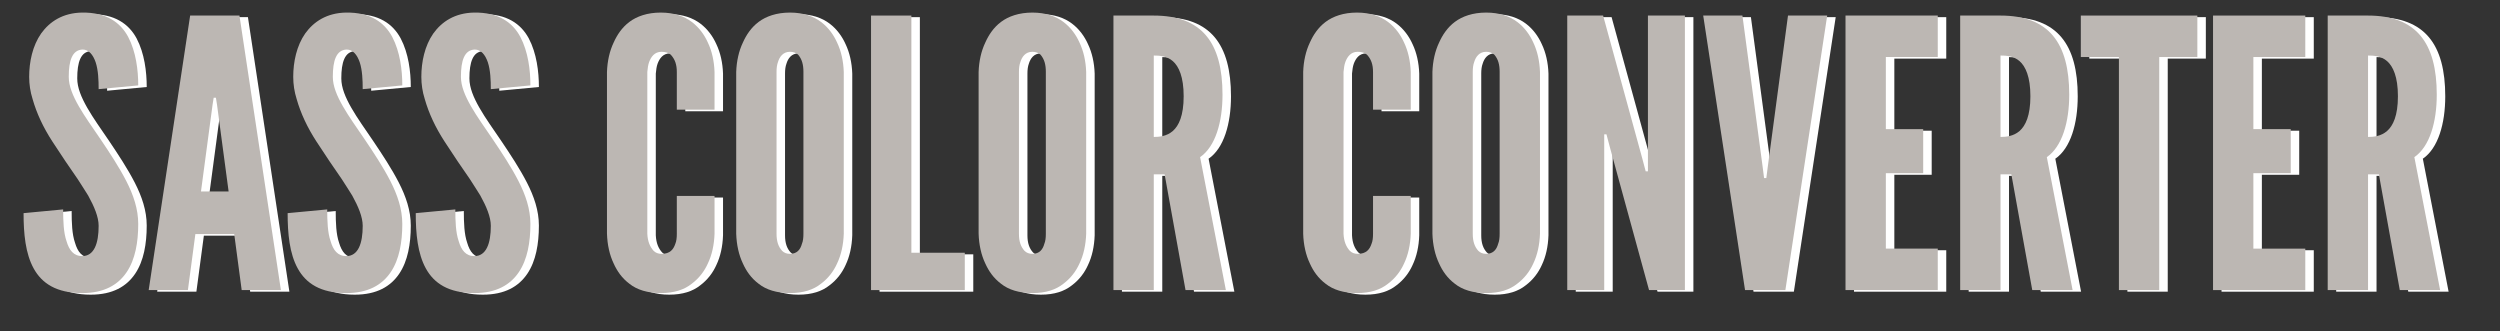 <?xml version="1.0" encoding="utf-8"?>
<!-- Generator: Adobe Illustrator 16.0.0, SVG Export Plug-In . SVG Version: 6.00 Build 0)  -->
<!DOCTYPE svg PUBLIC "-//W3C//DTD SVG 1.1//EN" "http://www.w3.org/Graphics/SVG/1.1/DTD/svg11.dtd">
<svg version="1.1" id="Layer_1" xmlns="http://www.w3.org/2000/svg" xmlns:xlink="http://www.w3.org/1999/xlink" x="0px" y="0px"
	 width="1178.004px" height="156px" viewBox="0 0 1178.004 156" enable-background="new 0 0 1178.004 156" xml:space="preserve">
<rect x="0" y="0" width="1178.004" height="156" fill="#333333" stroke="none"/>
<rect x="-6.998" y="8.083" fill="none" width="1185.002" height="147.917"/>
<g enable-background="new    ">
	<path fill="#FFFFFF" d="M50.478,42.755c0-4.224-0.176-8.976-1.408-12.671c-1.232-3.521-3.168-5.984-6.16-5.984
		c-4.928,0.176-6.512,5.28-6.512,12.848c0,4.4,1.936,8.976,4.752,13.903s6.512,10.032,10.208,15.488
		c4.4,6.512,8.8,13.199,12.144,19.711s5.632,13.2,5.632,20.239c0,8.624-1.408,16.72-5.456,22.704
		c-4.048,5.983-10.56,9.855-20.943,9.855c-12.144,0-19.008-4.576-22.879-11.616c-3.872-7.039-4.752-16.367-4.752-26.047l18.655-1.76
		c0,5.456,0.176,10.911,1.584,14.959c1.232,4.225,3.344,7.04,7.392,7.04c5.632,0,7.744-5.983,7.744-14.256
		c0-4.224-2.112-9.151-4.928-14.255c-1.584-2.464-3.168-5.104-4.928-7.744c-3.696-5.28-7.744-11.264-11.967-17.775
		c-4.224-6.512-7.392-13.199-9.328-20.063c-1.056-3.344-1.584-6.864-1.584-10.384c0-7.04,1.584-14.607,5.632-20.415
		c4.048-5.632,10.208-9.68,19.184-9.856c11.44-0.176,18.127,4.576,21.823,11.44c3.696,7.039,4.752,15.663,4.752,22.879
		L50.478,42.755z"/>
	<path fill="#FFFFFF" d="M74.06,137.441L93.596,8.084h23.231l19.535,129.356h-18.479l-3.52-26.399H96.06l-3.52,26.399H74.06z
		 M106.267,50.148l-0.528-3.345h-1.056l-0.528,3.345L98.7,90.978h13.023L106.267,50.148z"/>
	<path fill="#FFFFFF" d="M174.907,42.755c0-4.224-0.176-8.976-1.408-12.671c-1.232-3.521-3.168-5.984-6.16-5.984
		c-4.928,0.176-6.512,5.28-6.512,12.848c0,4.4,1.936,8.976,4.752,13.903s6.512,10.032,10.208,15.488
		c4.4,6.512,8.8,13.199,12.144,19.711s5.632,13.2,5.632,20.239c0,8.624-1.408,16.72-5.456,22.704
		c-4.048,5.983-10.56,9.855-20.943,9.855c-12.144,0-19.008-4.576-22.879-11.616c-3.872-7.039-4.752-16.367-4.752-26.047l18.655-1.76
		c0,5.456,0.176,10.911,1.584,14.959c1.232,4.225,3.344,7.04,7.392,7.04c5.632,0,7.744-5.983,7.744-14.256
		c0-4.224-2.112-9.151-4.928-14.255c-1.584-2.464-3.168-5.104-4.928-7.744c-3.696-5.28-7.744-11.264-11.967-17.775
		c-4.224-6.512-7.392-13.199-9.328-20.063c-1.056-3.344-1.584-6.864-1.584-10.384c0-7.04,1.584-14.607,5.632-20.415
		c4.048-5.632,10.208-9.68,19.184-9.856c11.44-0.176,18.127,4.576,21.823,11.44c3.696,7.039,4.752,15.663,4.752,22.879
		L174.907,42.755z"/>
	<path fill="#FFFFFF" d="M235.272,42.755c0-4.224-0.176-8.976-1.408-12.671c-1.232-3.521-3.168-5.984-6.16-5.984
		c-4.928,0.176-6.512,5.28-6.512,12.848c0,4.4,1.936,8.976,4.752,13.903s6.512,10.032,10.208,15.488
		c4.4,6.512,8.8,13.199,12.144,19.711s5.632,13.2,5.632,20.239c0,8.624-1.408,16.72-5.456,22.704
		c-4.048,5.983-10.56,9.855-20.943,9.855c-12.144,0-19.008-4.576-22.879-11.616c-3.872-7.039-4.752-16.367-4.752-26.047l18.655-1.76
		c0,5.456,0.176,10.911,1.584,14.959c1.232,4.225,3.344,7.04,7.392,7.04c5.632,0,7.744-5.983,7.744-14.256
		c0-4.224-2.112-9.151-4.928-14.255c-1.584-2.464-3.168-5.104-4.928-7.744c-3.696-5.28-7.744-11.264-11.967-17.775
		c-4.224-6.512-7.392-13.199-9.328-20.063c-1.056-3.344-1.584-6.864-1.584-10.384c0-7.04,1.584-14.607,5.632-20.415
		c4.048-5.632,10.208-9.68,19.184-9.856c11.44-0.176,18.127,4.576,21.823,11.44c3.696,7.039,4.752,15.663,4.752,22.879
		L235.272,42.755z"/>
	<path fill="#FFFFFF" d="M340.692,93.09v17.775c-0.176,5.28-1.231,10.031-3.168,14.079c-1.584,3.521-4.048,6.864-7.567,9.504
		c-3.52,2.816-8.272,4.4-14.608,4.4c-6.335,0-11.264-1.584-14.783-4.4c-3.52-2.64-5.808-5.983-7.392-9.504
		c-1.936-4.048-2.992-8.799-3.168-14.079V34.66c0.176-5.104,1.232-9.855,3.168-13.903c1.584-3.52,3.872-7.04,7.392-9.68
		c3.52-2.64,8.448-4.4,14.783-4.4c6.336,0,11.088,1.761,14.608,4.4c3.52,2.64,5.983,6.16,7.567,9.68
		c1.937,4.048,2.992,8.8,3.168,13.903v17.775h-17.775V34.66c0-3.52-0.88-5.983-2.816-8.096c-0.88-0.88-2.464-1.408-4.4-1.408
		c-3.344,0-4.928,2.465-5.808,4.752c-0.528,1.408-0.704,2.992-0.88,4.752v76.206c0.176,3.696,1.232,6.16,2.992,8.096
		c0.88,0.88,2.112,1.408,3.696,1.408c4.048,0,5.632-2.112,6.512-4.752c0.528-1.232,0.704-2.816,0.704-4.752V93.09H340.692z"/>
	<path fill="#FFFFFF" d="M401.587,110.866c-0.176,5.28-1.231,10.031-3.168,14.079c-1.584,3.521-4.048,6.864-7.567,9.504
		c-3.521,2.816-8.271,4.4-14.607,4.4s-11.264-1.584-14.784-4.4c-3.52-2.64-5.808-5.983-7.392-9.504
		c-1.936-4.048-2.992-8.799-3.168-14.079V34.66c0.176-5.104,1.232-9.855,3.168-13.903c1.584-3.52,3.872-7.04,7.392-9.68
		c3.521-2.64,8.448-4.4,14.784-4.4s11.087,1.761,14.607,4.4c3.52,2.64,5.983,6.16,7.567,9.68c1.937,4.048,2.992,8.8,3.168,13.903
		V110.866z M382.58,34.66c0-3.52-0.704-5.983-2.464-8.096c-0.881-0.88-2.288-1.408-3.872-1.408c-3.344,0-4.928,2.465-5.632,4.752
		c-0.528,1.408-0.704,2.992-0.704,4.752v76.206c0,3.696,0.88,6.16,2.64,8.096c0.88,0.88,2.112,1.408,3.696,1.408
		c3.344,0,4.928-2.112,5.632-4.752c0.527-1.232,0.704-2.816,0.704-4.752V34.66z"/>
	<path fill="#FFFFFF" d="M414.435,8.084h19.007v111.757h25.168v17.6h-44.175V8.084z"/>
	<path fill="#FFFFFF" d="M515.809,110.866c-0.176,5.28-1.231,10.031-3.168,14.079c-1.584,3.521-4.048,6.864-7.567,9.504
		c-3.52,2.816-8.271,4.4-14.607,4.4s-11.264-1.584-14.784-4.4c-3.52-2.64-5.808-5.983-7.392-9.504
		c-1.936-4.048-2.992-8.799-3.168-14.079V34.66c0.176-5.104,1.232-9.855,3.168-13.903c1.584-3.52,3.872-7.04,7.392-9.68
		c3.521-2.64,8.448-4.4,14.784-4.4s11.088,1.761,14.607,4.4s5.983,6.16,7.567,9.68c1.937,4.048,2.992,8.8,3.168,13.903V110.866z
		 M496.802,34.66c0-3.52-0.704-5.983-2.464-8.096c-0.881-0.88-2.288-1.408-3.872-1.408c-3.344,0-4.928,2.465-5.632,4.752
		c-0.528,1.408-0.704,2.992-0.704,4.752v76.206c0,3.696,0.88,6.16,2.64,8.096c0.88,0.88,2.112,1.408,3.696,1.408
		c3.344,0,4.928-2.112,5.632-4.752c0.527-1.232,0.704-2.816,0.704-4.752V34.66z"/>
	<path fill="#FFFFFF" d="M562.623,137.441l-9.855-54.559h-5.104v54.559h-19.007V8.084h19.007c22.704,0,32.384,12.848,32.384,37.312
		c0,12.848-3.345,24.463-10.56,29.391l12.144,62.654H562.623z M547.663,65.283c2.641,0,6.16-0.352,8.977-2.815
		c2.815-2.464,5.104-7.216,5.104-16.368c0-9.151-2.288-14.079-5.104-16.543c-2.816-2.464-6.336-2.64-8.977-2.64V65.283z"/>
	<path fill="#FFFFFF" d="M668.748,93.09v17.775c-0.176,5.28-1.231,10.031-3.168,14.079c-1.584,3.521-4.048,6.864-7.567,9.504
		c-3.52,2.816-8.271,4.4-14.607,4.4s-11.264-1.584-14.784-4.4c-3.52-2.64-5.808-5.983-7.392-9.504
		c-1.936-4.048-2.992-8.799-3.168-14.079V34.66c0.176-5.104,1.232-9.855,3.168-13.903c1.584-3.52,3.872-7.04,7.392-9.68
		c3.521-2.64,8.448-4.4,14.784-4.4s11.088,1.761,14.607,4.4s5.983,6.16,7.567,9.68c1.937,4.048,2.992,8.8,3.168,13.903v17.775
		h-17.775V34.66c0-3.52-0.88-5.983-2.815-8.096c-0.88-0.88-2.464-1.408-4.4-1.408c-3.344,0-4.928,2.465-5.808,4.752
		c-0.528,1.408-0.704,2.992-0.88,4.752v76.206c0.176,3.696,1.231,6.16,2.992,8.096c0.88,0.88,2.111,1.408,3.695,1.408
		c4.048,0,5.632-2.112,6.512-4.752c0.528-1.232,0.704-2.816,0.704-4.752V93.09H668.748z"/>
	<path fill="#FFFFFF" d="M729.643,110.866c-0.176,5.28-1.231,10.031-3.168,14.079c-1.584,3.521-4.048,6.864-7.567,9.504
		c-3.52,2.816-8.271,4.4-14.607,4.4s-11.264-1.584-14.784-4.4c-3.52-2.64-5.808-5.983-7.392-9.504
		c-1.936-4.048-2.992-8.799-3.168-14.079V34.66c0.176-5.104,1.232-9.855,3.168-13.903c1.584-3.52,3.872-7.04,7.392-9.68
		c3.521-2.64,8.448-4.4,14.784-4.4s11.088,1.761,14.607,4.4s5.983,6.16,7.567,9.68c1.937,4.048,2.992,8.8,3.168,13.903V110.866z
		 M710.636,34.66c0-3.52-0.704-5.983-2.464-8.096c-0.881-0.88-2.288-1.408-3.872-1.408c-3.344,0-4.928,2.465-5.632,4.752
		c-0.528,1.408-0.704,2.992-0.704,4.752v76.206c0,3.696,0.88,6.16,2.64,8.096c0.88,0.88,2.112,1.408,3.696,1.408
		c3.344,0,4.928-2.112,5.632-4.752c0.527-1.232,0.704-2.816,0.704-4.752V34.66z"/>
	<path fill="#FFFFFF" d="M762.554,70.035l-1.584-5.983h-1.057v73.39H742.49V8.084h16.896l18.479,67.406l1.584,5.983h1.056V8.084
		h17.424v129.356h-16.896L762.554,70.035z"/>
	<path fill="#FFFFFF" d="M846.504,8.084h18.479l-19.712,129.356h-19.008L806.553,8.084h18.479l9.504,71.103l0.704,5.455h1.056
		L837,79.187L846.504,8.084z"/>
	<path fill="#FFFFFF" d="M873.607,8.084h43.471v19.536h-24.464v33.967h17.6v20.768h-17.6v35.551h24.464v19.535h-43.471V8.084z"/>
	<path fill="#FFFFFF" d="M961.604,137.441l-9.855-54.559h-5.104v54.559h-19.007V8.084h19.007c22.704,0,32.384,12.848,32.384,37.312
		c0,12.848-3.345,24.463-10.561,29.391l12.145,62.654H961.604z M946.645,65.283c2.641,0,6.16-0.352,8.977-2.815
		c2.815-2.464,5.104-7.216,5.104-16.368c0-9.151-2.288-14.079-5.104-16.543c-2.816-2.464-6.336-2.64-8.977-2.64V65.283z"/>
	<path fill="#FFFFFF" d="M984.483,27.621V8.084h54.911v19.536h-17.952v109.82h-19.007V27.621H984.483z"/>
	<path fill="#FFFFFF" d="M1046.787,8.084h43.471v19.536h-24.464v33.967h17.6v20.768h-17.6v35.551h24.464v19.535h-43.471V8.084z"/>
	<path fill="#FFFFFF" d="M1134.784,137.441l-9.855-54.559h-5.104v54.559h-19.007V8.084h19.007c22.704,0,32.384,12.848,32.384,37.312
		c0,12.848-3.345,24.463-10.561,29.391l12.145,62.654H1134.784z M1119.824,65.283c2.641,0,6.16-0.352,8.977-2.815
		c2.815-2.464,5.104-7.216,5.104-16.368c0-9.151-2.288-14.079-5.104-16.543c-2.816-2.464-6.336-2.64-8.977-2.64V65.283z"/>
</g>
<rect x="-10.998" y="7.333" fill="none" width="1185.002" height="147.917"/>
<g enable-background="new    ">
	<path fill="#BCB7B3" d="M46.478,42.004c0-4.224-0.176-8.976-1.408-12.671c-1.232-3.521-3.168-5.984-6.16-5.984
		c-4.928,0.176-6.512,5.28-6.512,12.848c0,4.4,1.936,8.976,4.752,13.903s6.512,10.032,10.208,15.488
		c4.4,6.512,8.8,13.199,12.144,19.711s5.632,13.2,5.632,20.239c0,8.624-1.408,16.72-5.456,22.704
		c-4.048,5.983-10.56,9.855-20.943,9.855c-12.144,0-19.008-4.576-22.879-11.616c-3.872-7.039-4.752-16.367-4.752-26.047l18.655-1.76
		c0,5.456,0.176,10.911,1.584,14.959c1.232,4.225,3.344,7.04,7.392,7.04c5.632,0,7.744-5.983,7.744-14.256
		c0-4.224-2.112-9.151-4.928-14.255c-1.584-2.464-3.168-5.104-4.928-7.744c-3.696-5.28-7.744-11.264-11.967-17.775
		c-4.224-6.512-7.392-13.199-9.328-20.063c-1.056-3.344-1.584-6.864-1.584-10.384c0-7.04,1.584-14.607,5.632-20.415
		c4.048-5.632,10.208-9.68,19.184-9.856c11.44-0.176,18.127,4.576,21.823,11.44c3.696,7.039,4.752,15.663,4.752,22.879
		L46.478,42.004z"/>
	<path fill="#BCB7B3" d="M70.06,136.69L89.596,7.333h23.231l19.535,129.356h-18.479l-3.52-26.399H92.06l-3.52,26.399H70.06z
		 M102.267,49.397l-0.528-3.345h-1.056l-0.528,3.345L94.7,90.227h13.023L102.267,49.397z"/>
	<path fill="#BCB7B3" d="M170.907,42.004c0-4.224-0.176-8.976-1.408-12.671c-1.232-3.521-3.168-5.984-6.16-5.984
		c-4.928,0.176-6.512,5.28-6.512,12.848c0,4.4,1.936,8.976,4.752,13.903s6.512,10.032,10.208,15.488
		c4.4,6.512,8.8,13.199,12.144,19.711s5.632,13.2,5.632,20.239c0,8.624-1.408,16.72-5.456,22.704
		c-4.048,5.983-10.56,9.855-20.943,9.855c-12.144,0-19.008-4.576-22.879-11.616c-3.872-7.039-4.752-16.367-4.752-26.047l18.655-1.76
		c0,5.456,0.176,10.911,1.584,14.959c1.232,4.225,3.344,7.04,7.392,7.04c5.632,0,7.744-5.983,7.744-14.256
		c0-4.224-2.112-9.151-4.928-14.255c-1.584-2.464-3.168-5.104-4.928-7.744c-3.696-5.28-7.744-11.264-11.967-17.775
		c-4.224-6.512-7.392-13.199-9.328-20.063c-1.056-3.344-1.584-6.864-1.584-10.384c0-7.04,1.584-14.607,5.632-20.415
		c4.048-5.632,10.208-9.68,19.184-9.856c11.44-0.176,18.127,4.576,21.823,11.44c3.696,7.039,4.752,15.663,4.752,22.879
		L170.907,42.004z"/>
	<path fill="#BCB7B3" d="M231.272,42.004c0-4.224-0.176-8.976-1.408-12.671c-1.232-3.521-3.168-5.984-6.16-5.984
		c-4.928,0.176-6.512,5.28-6.512,12.848c0,4.4,1.936,8.976,4.752,13.903s6.512,10.032,10.208,15.488
		c4.4,6.512,8.8,13.199,12.144,19.711s5.632,13.2,5.632,20.239c0,8.624-1.408,16.72-5.456,22.704
		c-4.048,5.983-10.56,9.855-20.943,9.855c-12.144,0-19.008-4.576-22.879-11.616c-3.872-7.039-4.752-16.367-4.752-26.047l18.655-1.76
		c0,5.456,0.176,10.911,1.584,14.959c1.232,4.225,3.344,7.04,7.392,7.04c5.632,0,7.744-5.983,7.744-14.256
		c0-4.224-2.112-9.151-4.928-14.255c-1.584-2.464-3.168-5.104-4.928-7.744c-3.696-5.28-7.744-11.264-11.967-17.775
		c-4.224-6.512-7.392-13.199-9.328-20.063c-1.056-3.344-1.584-6.864-1.584-10.384c0-7.04,1.584-14.607,5.632-20.415
		c4.048-5.632,10.208-9.68,19.184-9.856c11.44-0.176,18.127,4.576,21.823,11.44c3.696,7.039,4.752,15.663,4.752,22.879
		L231.272,42.004z"/>
	<path fill="#BCB7B3" d="M336.692,92.339v17.775c-0.176,5.28-1.231,10.031-3.168,14.079c-1.584,3.521-4.048,6.864-7.567,9.504
		c-3.52,2.816-8.272,4.4-14.608,4.4c-6.335,0-11.264-1.584-14.783-4.4c-3.52-2.64-5.808-5.983-7.392-9.504
		c-1.936-4.048-2.992-8.799-3.168-14.079V33.909c0.176-5.104,1.232-9.855,3.168-13.903c1.584-3.52,3.872-7.04,7.392-9.68
		c3.52-2.64,8.448-4.4,14.783-4.4c6.336,0,11.088,1.761,14.608,4.4c3.52,2.64,5.983,6.16,7.567,9.68
		c1.937,4.048,2.992,8.8,3.168,13.903v17.775h-17.775V33.909c0-3.52-0.88-5.983-2.816-8.096c-0.88-0.88-2.464-1.408-4.4-1.408
		c-3.344,0-4.928,2.465-5.808,4.752c-0.528,1.408-0.704,2.992-0.88,4.752v76.206c0.176,3.696,1.232,6.16,2.992,8.096
		c0.88,0.88,2.112,1.408,3.696,1.408c4.048,0,5.632-2.112,6.512-4.752c0.528-1.232,0.704-2.816,0.704-4.752V92.339H336.692z"/>
	<path fill="#BCB7B3" d="M397.587,110.115c-0.176,5.28-1.231,10.031-3.168,14.079c-1.584,3.521-4.048,6.864-7.567,9.504
		c-3.521,2.816-8.271,4.4-14.607,4.4s-11.264-1.584-14.784-4.4c-3.52-2.64-5.808-5.983-7.392-9.504
		c-1.936-4.048-2.992-8.799-3.168-14.079V33.909c0.176-5.104,1.232-9.855,3.168-13.903c1.584-3.52,3.872-7.04,7.392-9.68
		c3.521-2.64,8.448-4.4,14.784-4.4s11.087,1.761,14.607,4.4c3.52,2.64,5.983,6.16,7.567,9.68c1.937,4.048,2.992,8.8,3.168,13.903
		V110.115z M378.58,33.909c0-3.52-0.704-5.983-2.464-8.096c-0.881-0.88-2.288-1.408-3.872-1.408c-3.344,0-4.928,2.465-5.632,4.752
		c-0.528,1.408-0.704,2.992-0.704,4.752v76.206c0,3.696,0.88,6.16,2.64,8.096c0.88,0.88,2.112,1.408,3.696,1.408
		c3.344,0,4.928-2.112,5.632-4.752c0.527-1.232,0.704-2.816,0.704-4.752V33.909z"/>
	<path fill="#BCB7B3" d="M410.435,7.333h19.007V119.09h25.168v17.6h-44.175V7.333z"/>
	<path fill="#BCB7B3" d="M511.809,110.115c-0.176,5.28-1.231,10.031-3.168,14.079c-1.584,3.521-4.048,6.864-7.567,9.504
		c-3.52,2.816-8.271,4.4-14.607,4.4s-11.264-1.584-14.784-4.4c-3.52-2.64-5.808-5.983-7.392-9.504
		c-1.936-4.048-2.992-8.799-3.168-14.079V33.909c0.176-5.104,1.232-9.855,3.168-13.903c1.584-3.52,3.872-7.04,7.392-9.68
		c3.521-2.64,8.448-4.4,14.784-4.4s11.088,1.761,14.607,4.4s5.983,6.16,7.567,9.68c1.937,4.048,2.992,8.8,3.168,13.903V110.115z
		 M492.802,33.909c0-3.52-0.704-5.983-2.464-8.096c-0.881-0.88-2.288-1.408-3.872-1.408c-3.344,0-4.928,2.465-5.632,4.752
		c-0.528,1.408-0.704,2.992-0.704,4.752v76.206c0,3.696,0.88,6.16,2.64,8.096c0.88,0.88,2.112,1.408,3.696,1.408
		c3.344,0,4.928-2.112,5.632-4.752c0.527-1.232,0.704-2.816,0.704-4.752V33.909z"/>
	<path fill="#BCB7B3" d="M558.623,136.69l-9.855-54.559h-5.104v54.559h-19.007V7.333h19.007c22.704,0,32.384,12.848,32.384,37.312
		c0,12.848-3.345,24.463-10.56,29.391l12.144,62.654H558.623z M543.663,64.532c2.641,0,6.16-0.352,8.977-2.815
		c2.815-2.464,5.104-7.216,5.104-16.368c0-9.151-2.288-14.079-5.104-16.543c-2.816-2.464-6.336-2.64-8.977-2.64V64.532z"/>
	<path fill="#BCB7B3" d="M664.748,92.339v17.775c-0.176,5.28-1.231,10.031-3.168,14.079c-1.584,3.521-4.048,6.864-7.567,9.504
		c-3.52,2.816-8.271,4.4-14.607,4.4s-11.264-1.584-14.784-4.4c-3.52-2.64-5.808-5.983-7.392-9.504
		c-1.936-4.048-2.992-8.799-3.168-14.079V33.909c0.176-5.104,1.232-9.855,3.168-13.903c1.584-3.52,3.872-7.04,7.392-9.68
		c3.521-2.64,8.448-4.4,14.784-4.4s11.088,1.761,14.607,4.4s5.983,6.16,7.567,9.68c1.937,4.048,2.992,8.8,3.168,13.903v17.775
		h-17.775V33.909c0-3.52-0.88-5.983-2.815-8.096c-0.88-0.88-2.464-1.408-4.4-1.408c-3.344,0-4.928,2.465-5.808,4.752
		c-0.528,1.408-0.704,2.992-0.88,4.752v76.206c0.176,3.696,1.231,6.16,2.992,8.096c0.88,0.88,2.111,1.408,3.695,1.408
		c4.048,0,5.632-2.112,6.512-4.752c0.528-1.232,0.704-2.816,0.704-4.752V92.339H664.748z"/>
	<path fill="#BCB7B3" d="M725.643,110.115c-0.176,5.28-1.231,10.031-3.168,14.079c-1.584,3.521-4.048,6.864-7.567,9.504
		c-3.52,2.816-8.271,4.4-14.607,4.4s-11.264-1.584-14.784-4.4c-3.52-2.64-5.808-5.983-7.392-9.504
		c-1.936-4.048-2.992-8.799-3.168-14.079V33.909c0.176-5.104,1.232-9.855,3.168-13.903c1.584-3.52,3.872-7.04,7.392-9.68
		c3.521-2.64,8.448-4.4,14.784-4.4s11.088,1.761,14.607,4.4s5.983,6.16,7.567,9.68c1.937,4.048,2.992,8.8,3.168,13.903V110.115z
		 M706.636,33.909c0-3.52-0.704-5.983-2.464-8.096c-0.881-0.88-2.288-1.408-3.872-1.408c-3.344,0-4.928,2.465-5.632,4.752
		c-0.528,1.408-0.704,2.992-0.704,4.752v76.206c0,3.696,0.88,6.16,2.64,8.096c0.88,0.88,2.112,1.408,3.696,1.408
		c3.344,0,4.928-2.112,5.632-4.752c0.527-1.232,0.704-2.816,0.704-4.752V33.909z"/>
	<path fill="#BCB7B3" d="M758.554,69.284L756.97,63.3h-1.057v73.39H738.49V7.333h16.896l18.479,67.406l1.584,5.983h1.056V7.333
		h17.424V136.69h-16.896L758.554,69.284z"/>
	<path fill="#BCB7B3" d="M842.504,7.333h18.479L841.271,136.69h-19.008L802.553,7.333h18.479l9.504,71.103l0.704,5.455h1.056
		L833,78.436L842.504,7.333z"/>
	<path fill="#BCB7B3" d="M869.607,7.333h43.471V26.87h-24.464v33.967h17.6v20.768h-17.6v35.551h24.464v19.535h-43.471V7.333z"/>
	<path fill="#BCB7B3" d="M957.604,136.69l-9.855-54.559h-5.104v54.559h-19.007V7.333h19.007c22.704,0,32.384,12.848,32.384,37.312
		c0,12.848-3.345,24.463-10.561,29.391l12.145,62.654H957.604z M942.645,64.532c2.641,0,6.16-0.352,8.977-2.815
		c2.815-2.464,5.104-7.216,5.104-16.368c0-9.151-2.288-14.079-5.104-16.543c-2.816-2.464-6.336-2.64-8.977-2.64V64.532z"/>
	<path fill="#BCB7B3" d="M980.483,26.87V7.333h54.911V26.87h-17.952v109.82h-19.007V26.87H980.483z"/>
	<path fill="#BCB7B3" d="M1042.787,7.333h43.471V26.87h-24.464v33.967h17.6v20.768h-17.6v35.551h24.464v19.535h-43.471V7.333z"/>
	<path fill="#BCB7B3" d="M1130.784,136.69l-9.855-54.559h-5.104v54.559h-19.007V7.333h19.007c22.704,0,32.384,12.848,32.384,37.312
		c0,12.848-3.345,24.463-10.561,29.391l12.145,62.654H1130.784z M1115.824,64.532c2.641,0,6.16-0.352,8.977-2.815
		c2.815-2.464,5.104-7.216,5.104-16.368c0-9.151-2.288-14.079-5.104-16.543c-2.816-2.464-6.336-2.64-8.977-2.64V64.532z"/>
</g>
</svg>
